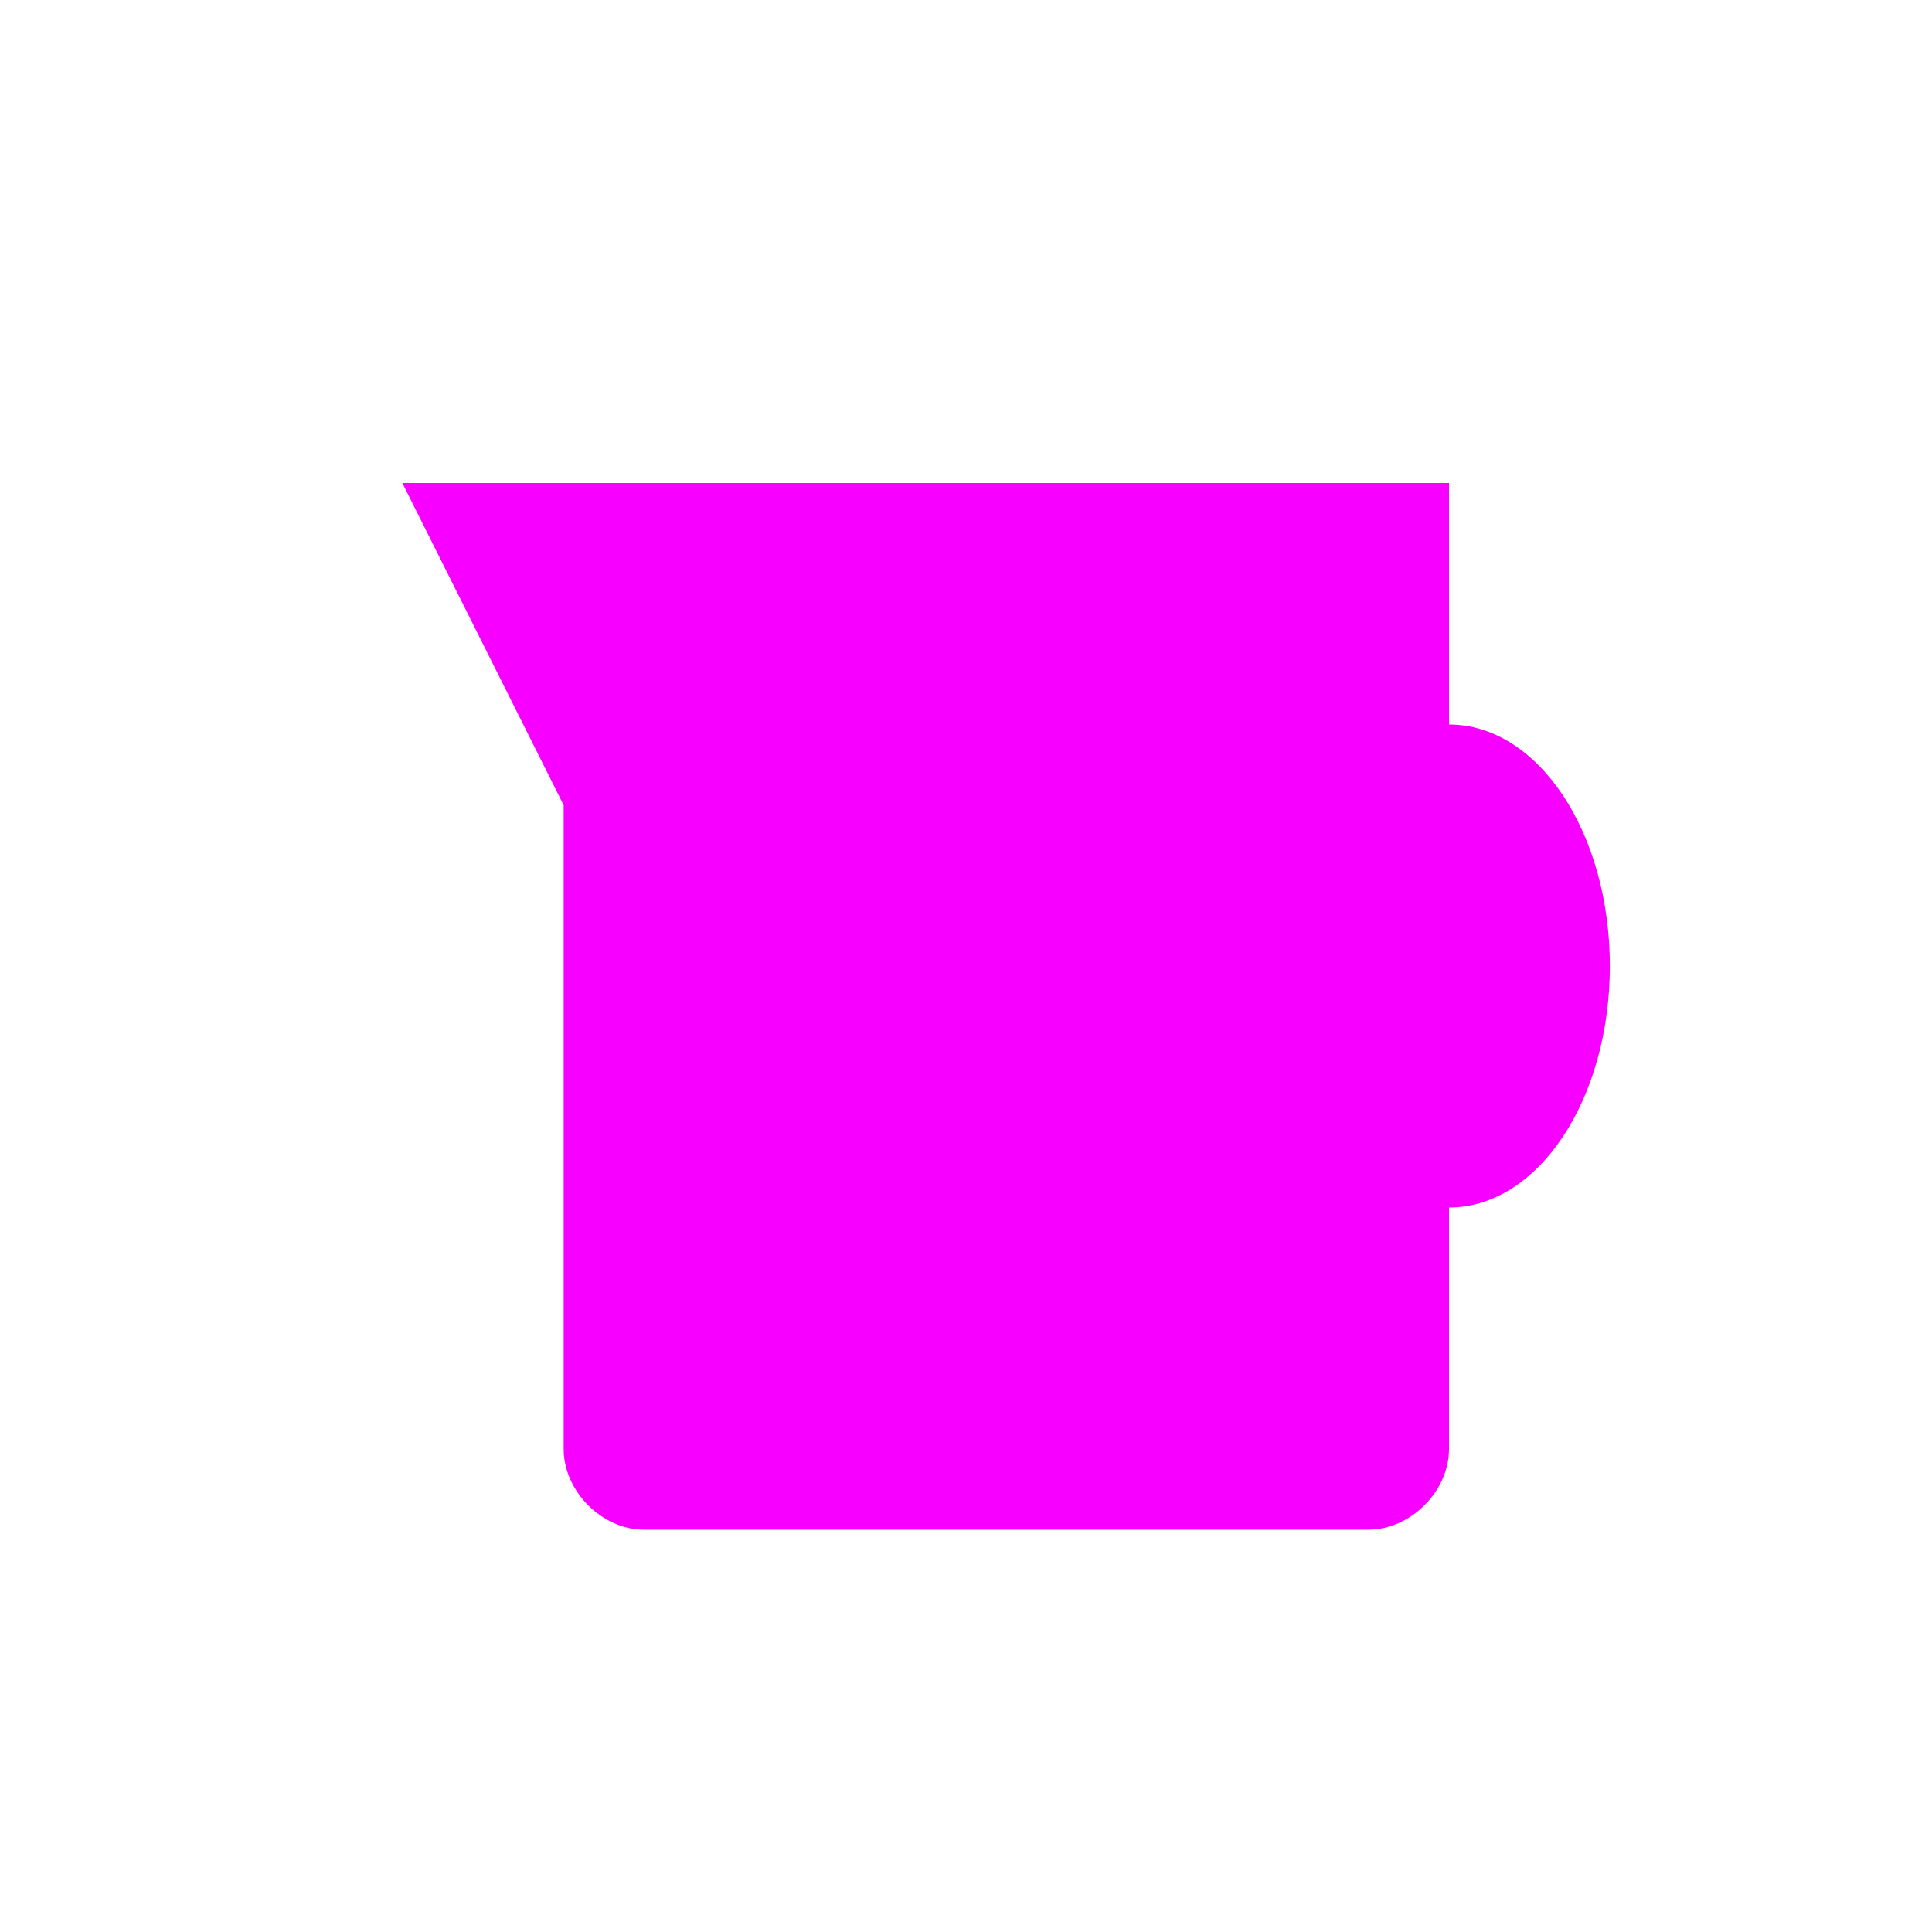 <svg xmlns="http://www.w3.org/2000/svg" xmlns:xlink="http://www.w3.org/1999/xlink" width="16" height="16" viewBox="0 0 16 16" version="1.1">
<g id="surface1">
<path style=" stroke:none;fill-rule:nonzero;fill:rgb(96.863%,0%,100%);fill-opacity:1;" d="M 3.332 4 L 4.668 6.668 L 4.668 12 C 4.668 12.348 4.984 12.668 5.332 12.668 L 11.332 12.668 C 11.684 12.668 12 12.348 12 12 L 12 10 C 12.738 10 13.332 9.105 13.332 8 C 13.332 6.895 12.738 6 12 6 L 12 4 Z M 3.332 4 "/>
</g>
</svg>
